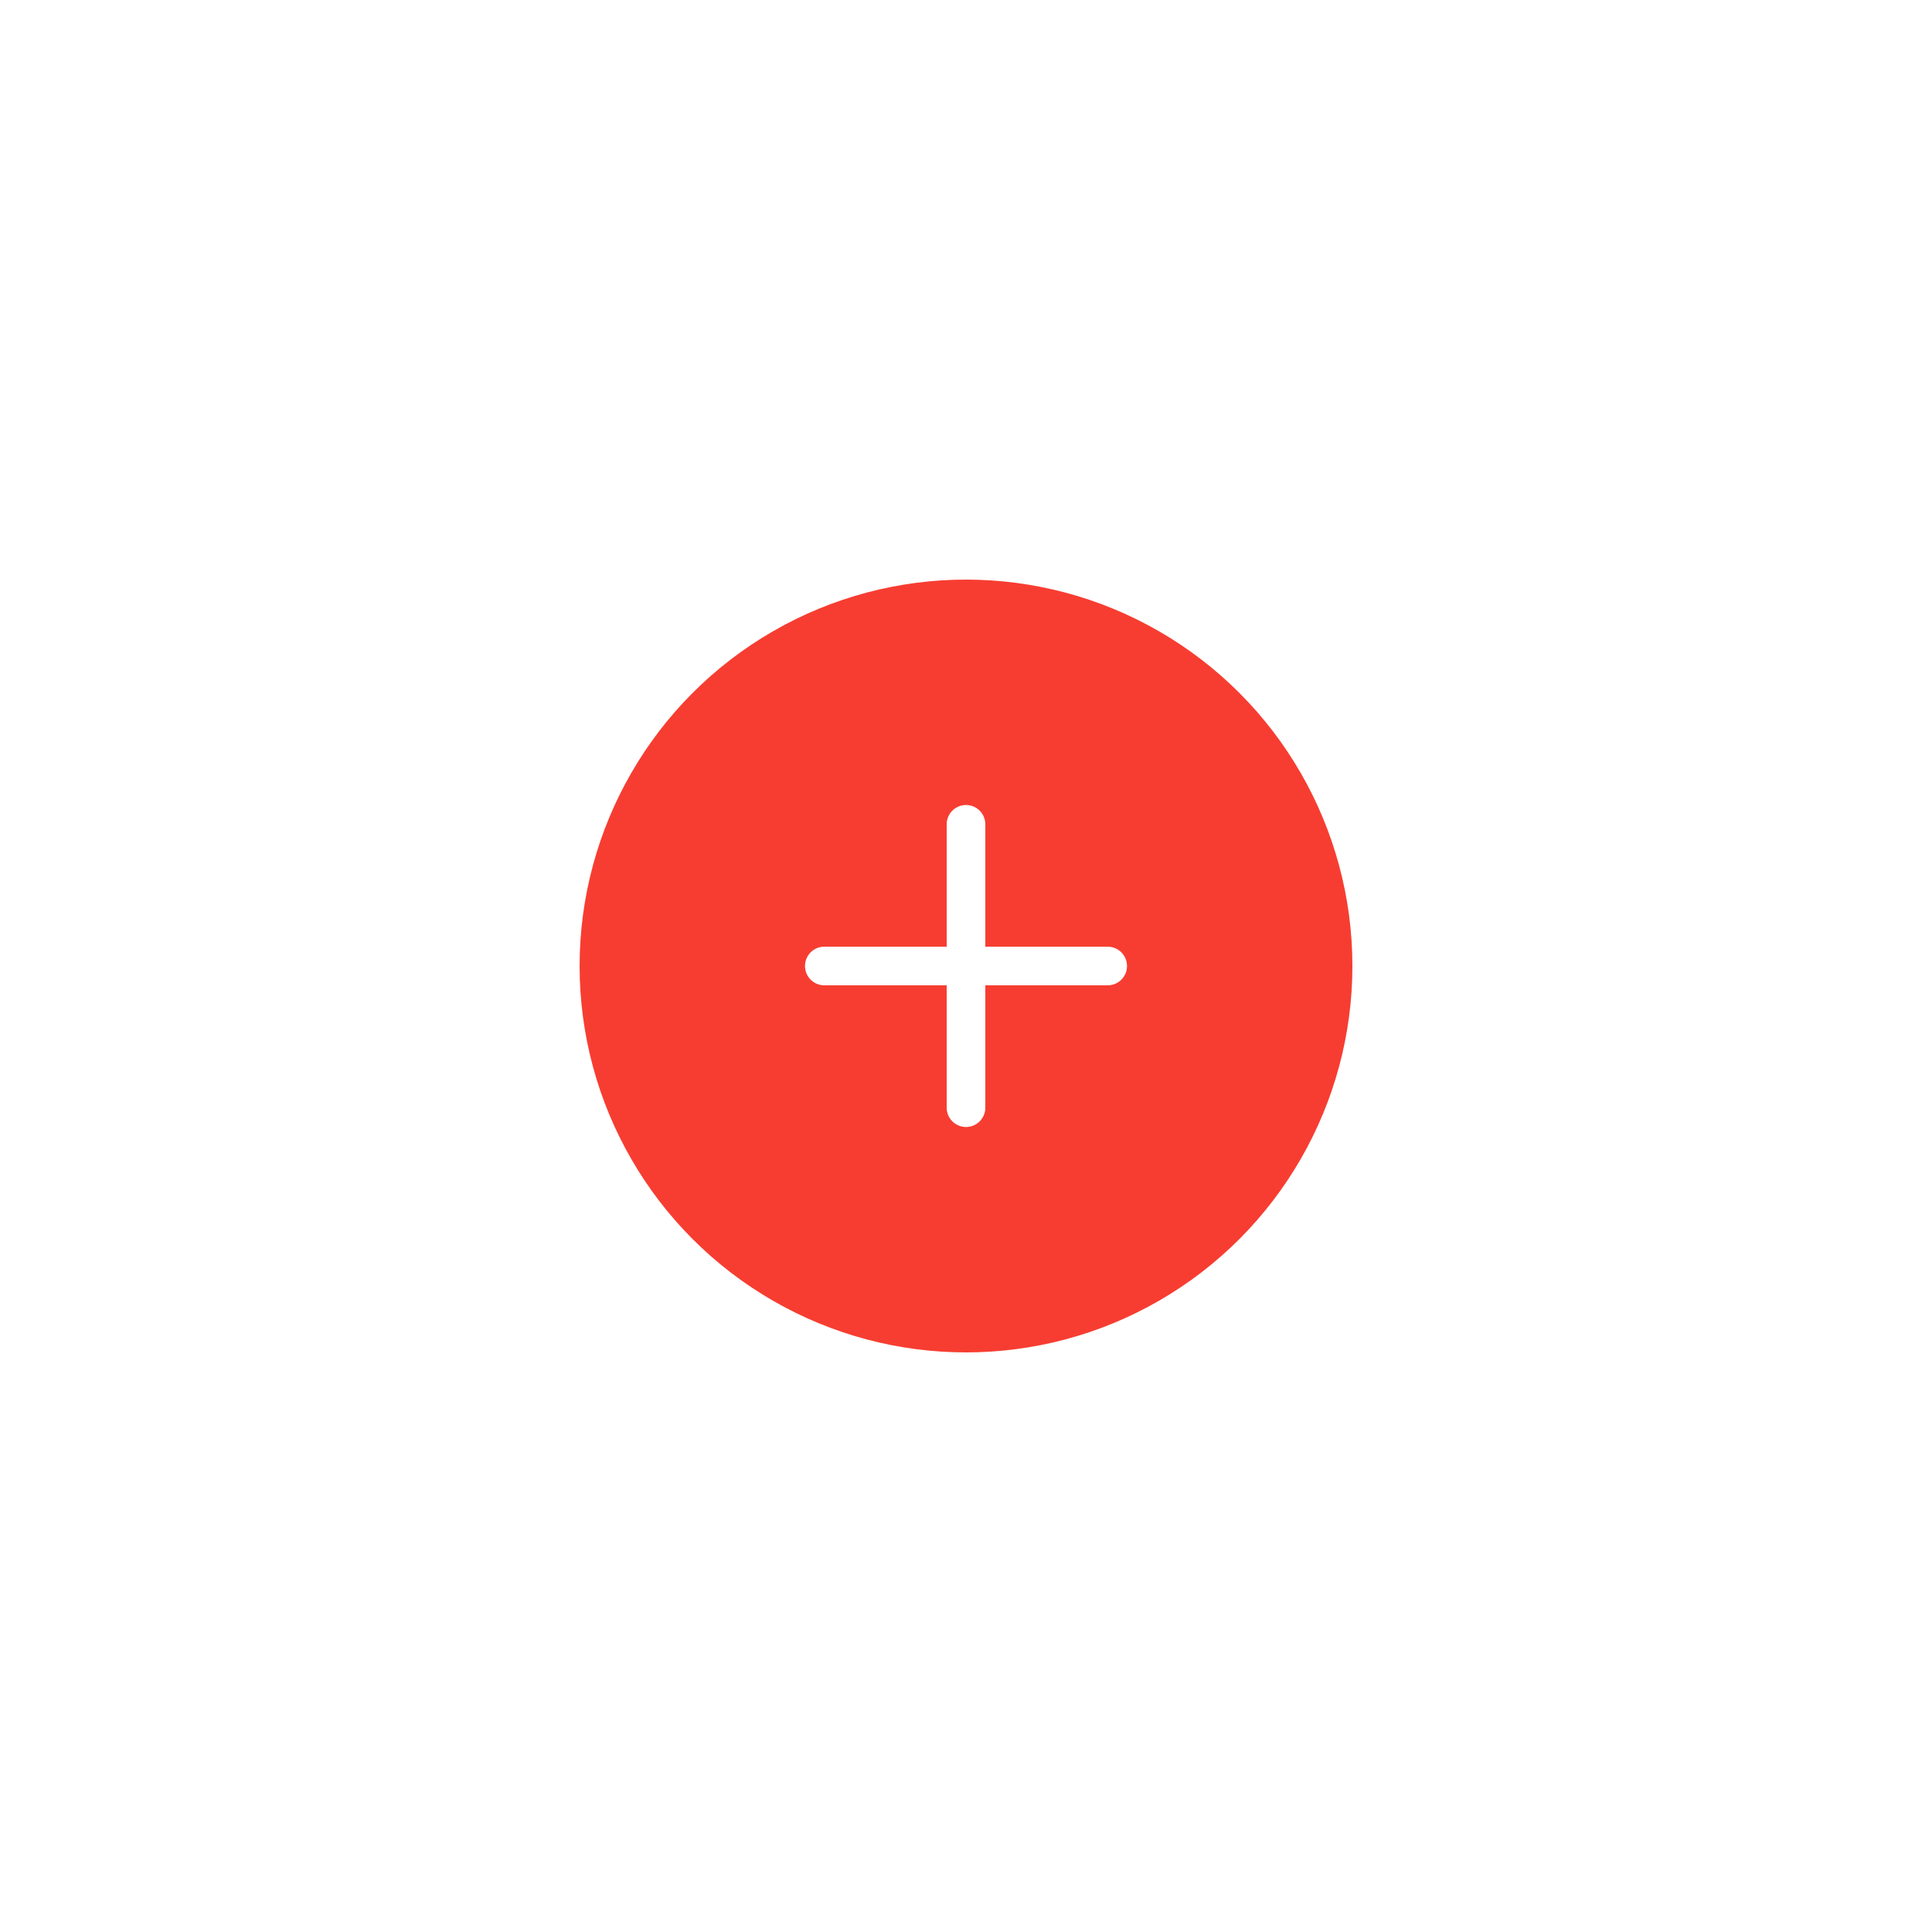 <svg width="150" height="150" viewBox="0 0 150 150" fill="none" xmlns="http://www.w3.org/2000/svg">
<g filter="url(#filter0_d_119_204)">
<circle cx="75" cy="75" r="45" fill="white"/>
</g>
<circle cx="75" cy="75" r="30" fill="#F73D31"/>
<path d="M75 64V86" stroke="white" stroke-width="3" stroke-linecap="round" stroke-linejoin="round"/>
<path d="M64 75H86" stroke="white" stroke-width="3" stroke-linecap="round" stroke-linejoin="round"/>
<defs>
<filter id="filter0_d_119_204" x="0" y="0" width="150" height="150" filterUnits="userSpaceOnUse" color-interpolation-filters="sRGB">
<feFlood flood-opacity="0" result="BackgroundImageFix"/>
<feColorMatrix in="SourceAlpha" type="matrix" values="0 0 0 0 0 0 0 0 0 0 0 0 0 0 0 0 0 0 127 0" result="hardAlpha"/>
<feOffset/>
<feGaussianBlur stdDeviation="15"/>
<feComposite in2="hardAlpha" operator="out"/>
<feColorMatrix type="matrix" values="0 0 0 0 0 0 0 0 0 0 0 0 0 0 0 0 0 0 0.05 0"/>
<feBlend mode="normal" in2="BackgroundImageFix" result="effect1_dropShadow_119_204"/>
<feBlend mode="normal" in="SourceGraphic" in2="effect1_dropShadow_119_204" result="shape"/>
</filter>
</defs>
</svg>
